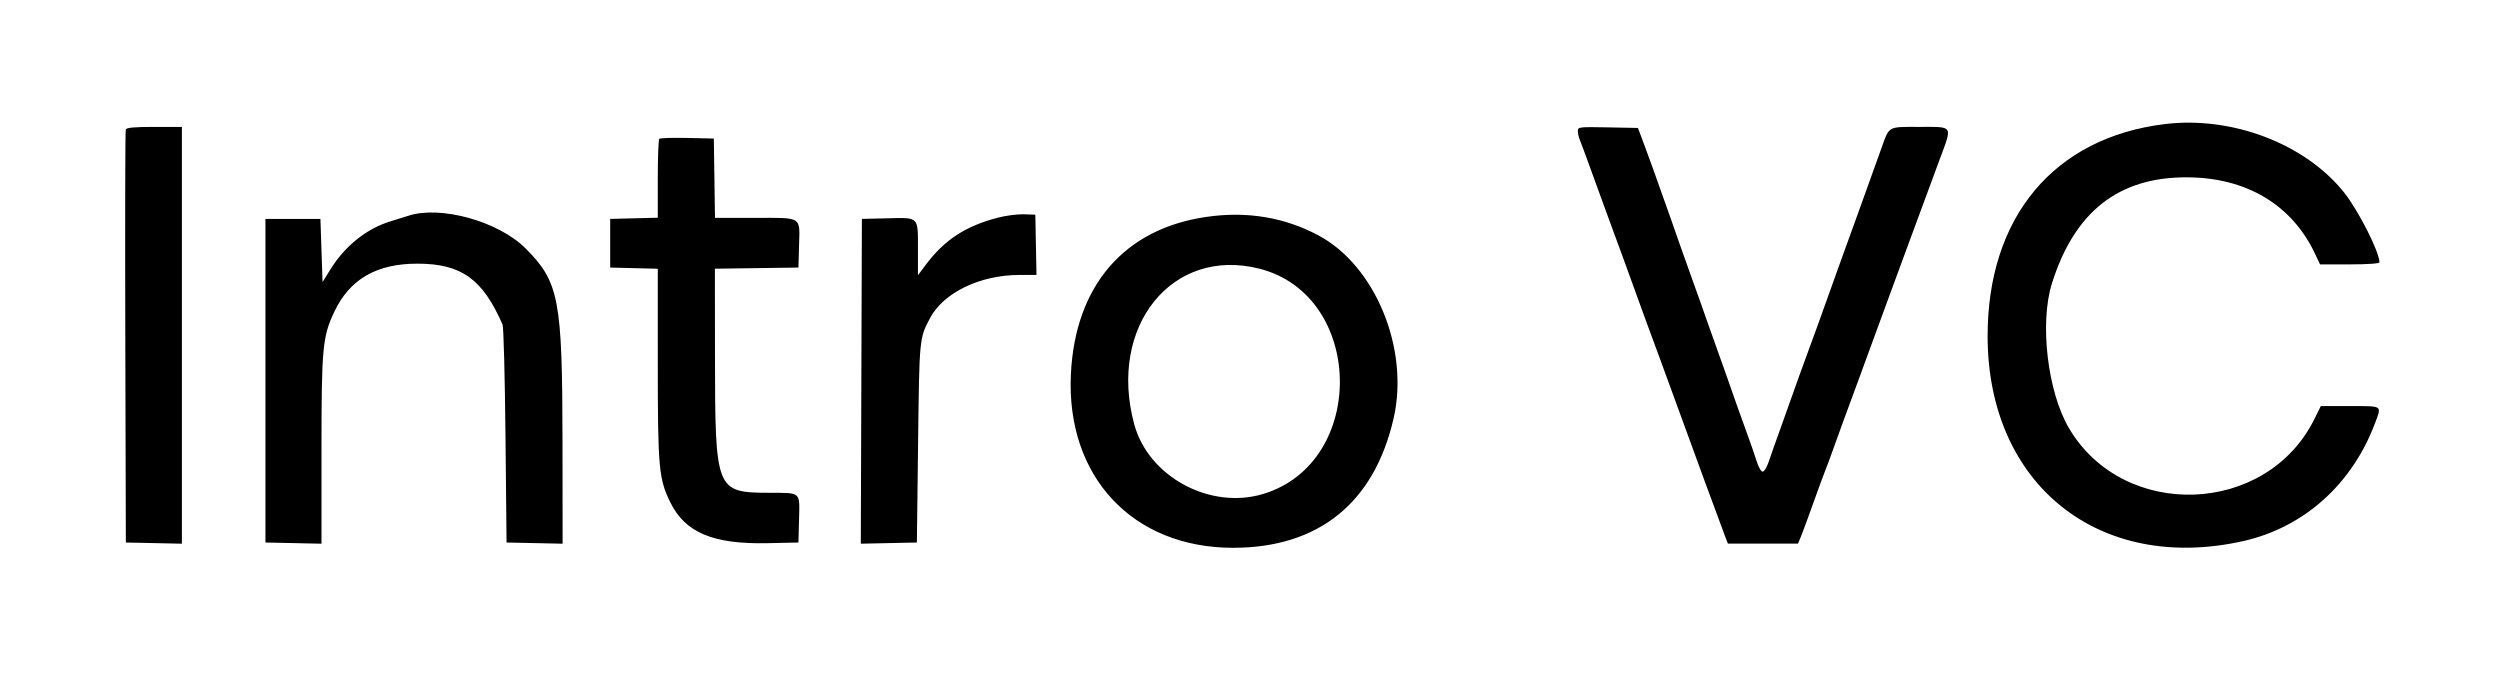 <svg id="svg" xmlns="http://www.w3.org/2000/svg" xmlns:xlink="http://www.w3.org/1999/xlink" width="400" height="107.614" viewBox="0, 0, 400,107.614"><g id="svgg"><path id="path0" d="M346.362 19.853 C 328.604 22.024,317.983 34.763,318.018 53.850 C 318.061 77.510,335.821 91.735,358.883 86.581 C 368.607 84.408,376.336 77.495,380.013 67.682 C 381.083 64.827,381.300 64.975,376.019 64.975 L 371.328 64.975 370.279 67.090 C 362.636 82.492,339.785 83.329,331.047 68.528 C 327.611 62.708,326.311 51.698,328.309 45.347 C 331.923 33.864,338.967 28.329,349.915 28.372 C 359.464 28.409,366.750 32.781,370.452 40.694 L 371.204 42.301 375.957 42.301 C 378.827 42.301,380.711 42.170,380.711 41.971 C 380.711 40.312,377.354 33.686,375.050 30.795 C 368.838 23.003,357.129 18.537,346.362 19.853 M20.122 20.728 C 20.033 20.960,20.000 35.922,20.048 53.976 L 20.135 86.802 24.619 86.896 L 29.103 86.991 29.103 53.648 L 29.103 20.305 24.693 20.305 C 21.477 20.305,20.240 20.419,20.122 20.728 M252.453 20.956 C 252.453 21.325,252.601 21.976,252.780 22.404 C 252.960 22.831,253.738 24.932,254.509 27.073 C 255.281 29.213,256.445 32.411,257.096 34.179 C 259.325 40.230,260.516 43.487,261.426 46.024 C 262.493 49.000,264.093 53.366,265.765 57.868 C 266.422 59.636,267.646 62.986,268.485 65.313 C 270.232 70.157,275.556 84.649,276.100 86.041 L 276.464 86.971 282.073 86.971 L 287.683 86.971 288.141 85.871 C 288.393 85.266,289.306 82.792,290.170 80.372 C 291.033 77.953,291.873 75.668,292.036 75.296 C 292.198 74.924,292.738 73.477,293.235 72.081 C 294.122 69.588,295.303 66.356,297.595 60.151 C 298.230 58.430,299.389 55.271,300.169 53.130 C 300.950 50.990,302.123 47.792,302.777 46.024 C 303.431 44.255,304.482 41.400,305.113 39.679 C 306.872 34.879,308.402 30.739,310.305 25.624 C 312.414 19.954,312.623 20.305,307.128 20.305 C 301.966 20.305,302.328 20.103,301.036 23.689 C 300.534 25.085,299.001 29.349,297.630 33.164 C 296.260 36.980,294.581 41.624,293.899 43.486 C 293.217 45.347,292.536 47.250,292.386 47.716 C 292.236 48.181,291.553 50.085,290.869 51.946 C 288.486 58.427,286.907 62.781,286.633 63.621 C 286.481 64.086,285.722 66.218,284.945 68.359 C 284.168 70.499,283.293 72.974,283.001 73.858 C 282.708 74.742,282.270 75.465,282.026 75.465 C 281.782 75.465,281.360 74.742,281.088 73.858 C 280.816 72.974,280.034 70.728,279.351 68.866 C 278.667 67.005,277.982 65.102,277.830 64.636 C 277.548 63.777,274.767 55.929,273.214 51.607 C 272.745 50.305,272.237 48.858,272.084 48.393 C 271.931 47.927,271.168 45.795,270.389 43.655 C 269.610 41.514,268.850 39.382,268.699 38.917 C 268.471 38.211,267.001 34.054,264.452 26.904 C 264.186 26.159,263.543 24.408,263.022 23.012 L 262.074 20.474 257.264 20.380 C 252.663 20.290,252.453 20.315,252.453 20.956 M105.481 22.213 C 105.351 22.342,105.245 25.235,105.245 28.641 L 105.245 34.834 101.438 34.930 L 97.631 35.025 97.631 38.917 L 97.631 42.809 101.438 42.904 L 105.245 43.000 105.246 58.133 C 105.246 74.891,105.402 76.618,107.256 80.384 C 109.643 85.232,114.098 87.097,122.843 86.908 L 127.750 86.802 127.846 83.107 C 127.963 78.638,128.210 78.863,123.181 78.847 C 114.498 78.819,114.421 78.624,114.397 56.775 L 114.382 42.992 121.066 42.901 L 127.750 42.809 127.846 39.305 C 127.977 34.562,128.445 34.856,120.778 34.856 L 114.397 34.856 114.305 28.511 L 114.213 22.166 109.964 22.072 C 107.628 22.020,105.610 22.083,105.481 22.213 M65.313 34.529 C 64.848 34.682,63.560 35.085,62.452 35.424 C 58.636 36.592,55.199 39.349,52.854 43.124 L 51.607 45.131 51.438 40.078 L 51.269 35.025 46.870 35.025 L 42.470 35.025 42.470 60.914 L 42.470 86.802 46.954 86.896 L 51.438 86.991 51.438 72.077 C 51.438 55.642,51.604 53.849,53.492 49.876 C 55.977 44.645,60.270 42.171,66.836 42.186 C 73.829 42.201,77.248 44.659,80.413 51.946 C 80.575 52.318,80.784 60.313,80.878 69.712 L 81.049 86.802 85.533 86.896 L 90.017 86.991 90.000 70.653 C 89.975 47.838,89.452 45.108,84.075 39.730 C 79.748 35.403,70.474 32.833,65.313 34.529 M159.560 34.851 C 154.406 36.217,151.083 38.408,148.090 42.412 L 146.870 44.045 146.870 39.830 C 146.870 34.583,147.096 34.806,141.915 34.930 L 137.902 35.025 137.815 61.008 L 137.728 86.991 142.214 86.896 L 146.701 86.802 146.893 70.897 C 147.097 54.042,147.087 54.151,148.808 50.893 C 150.964 46.813,156.815 43.993,163.128 43.993 L 165.839 43.993 165.745 39.171 L 165.651 34.349 163.790 34.286 C 162.766 34.251,160.863 34.505,159.560 34.851 M193.063 34.697 C 179.878 36.585,172.011 45.711,171.341 59.894 C 170.567 76.258,181.219 87.649,197.293 87.648 C 210.983 87.647,219.891 80.458,222.982 66.916 C 225.526 55.772,220.033 42.469,210.889 37.630 C 205.447 34.750,199.512 33.773,193.063 34.697 M201.474 42.981 C 218.321 47.226,218.809 73.966,202.131 79.026 C 193.606 81.613,183.733 76.274,181.467 67.851 C 177.261 52.218,187.520 39.466,201.474 42.981 " stroke="none" fill="#000000" fill-rule="evenodd"></path></g></svg>
